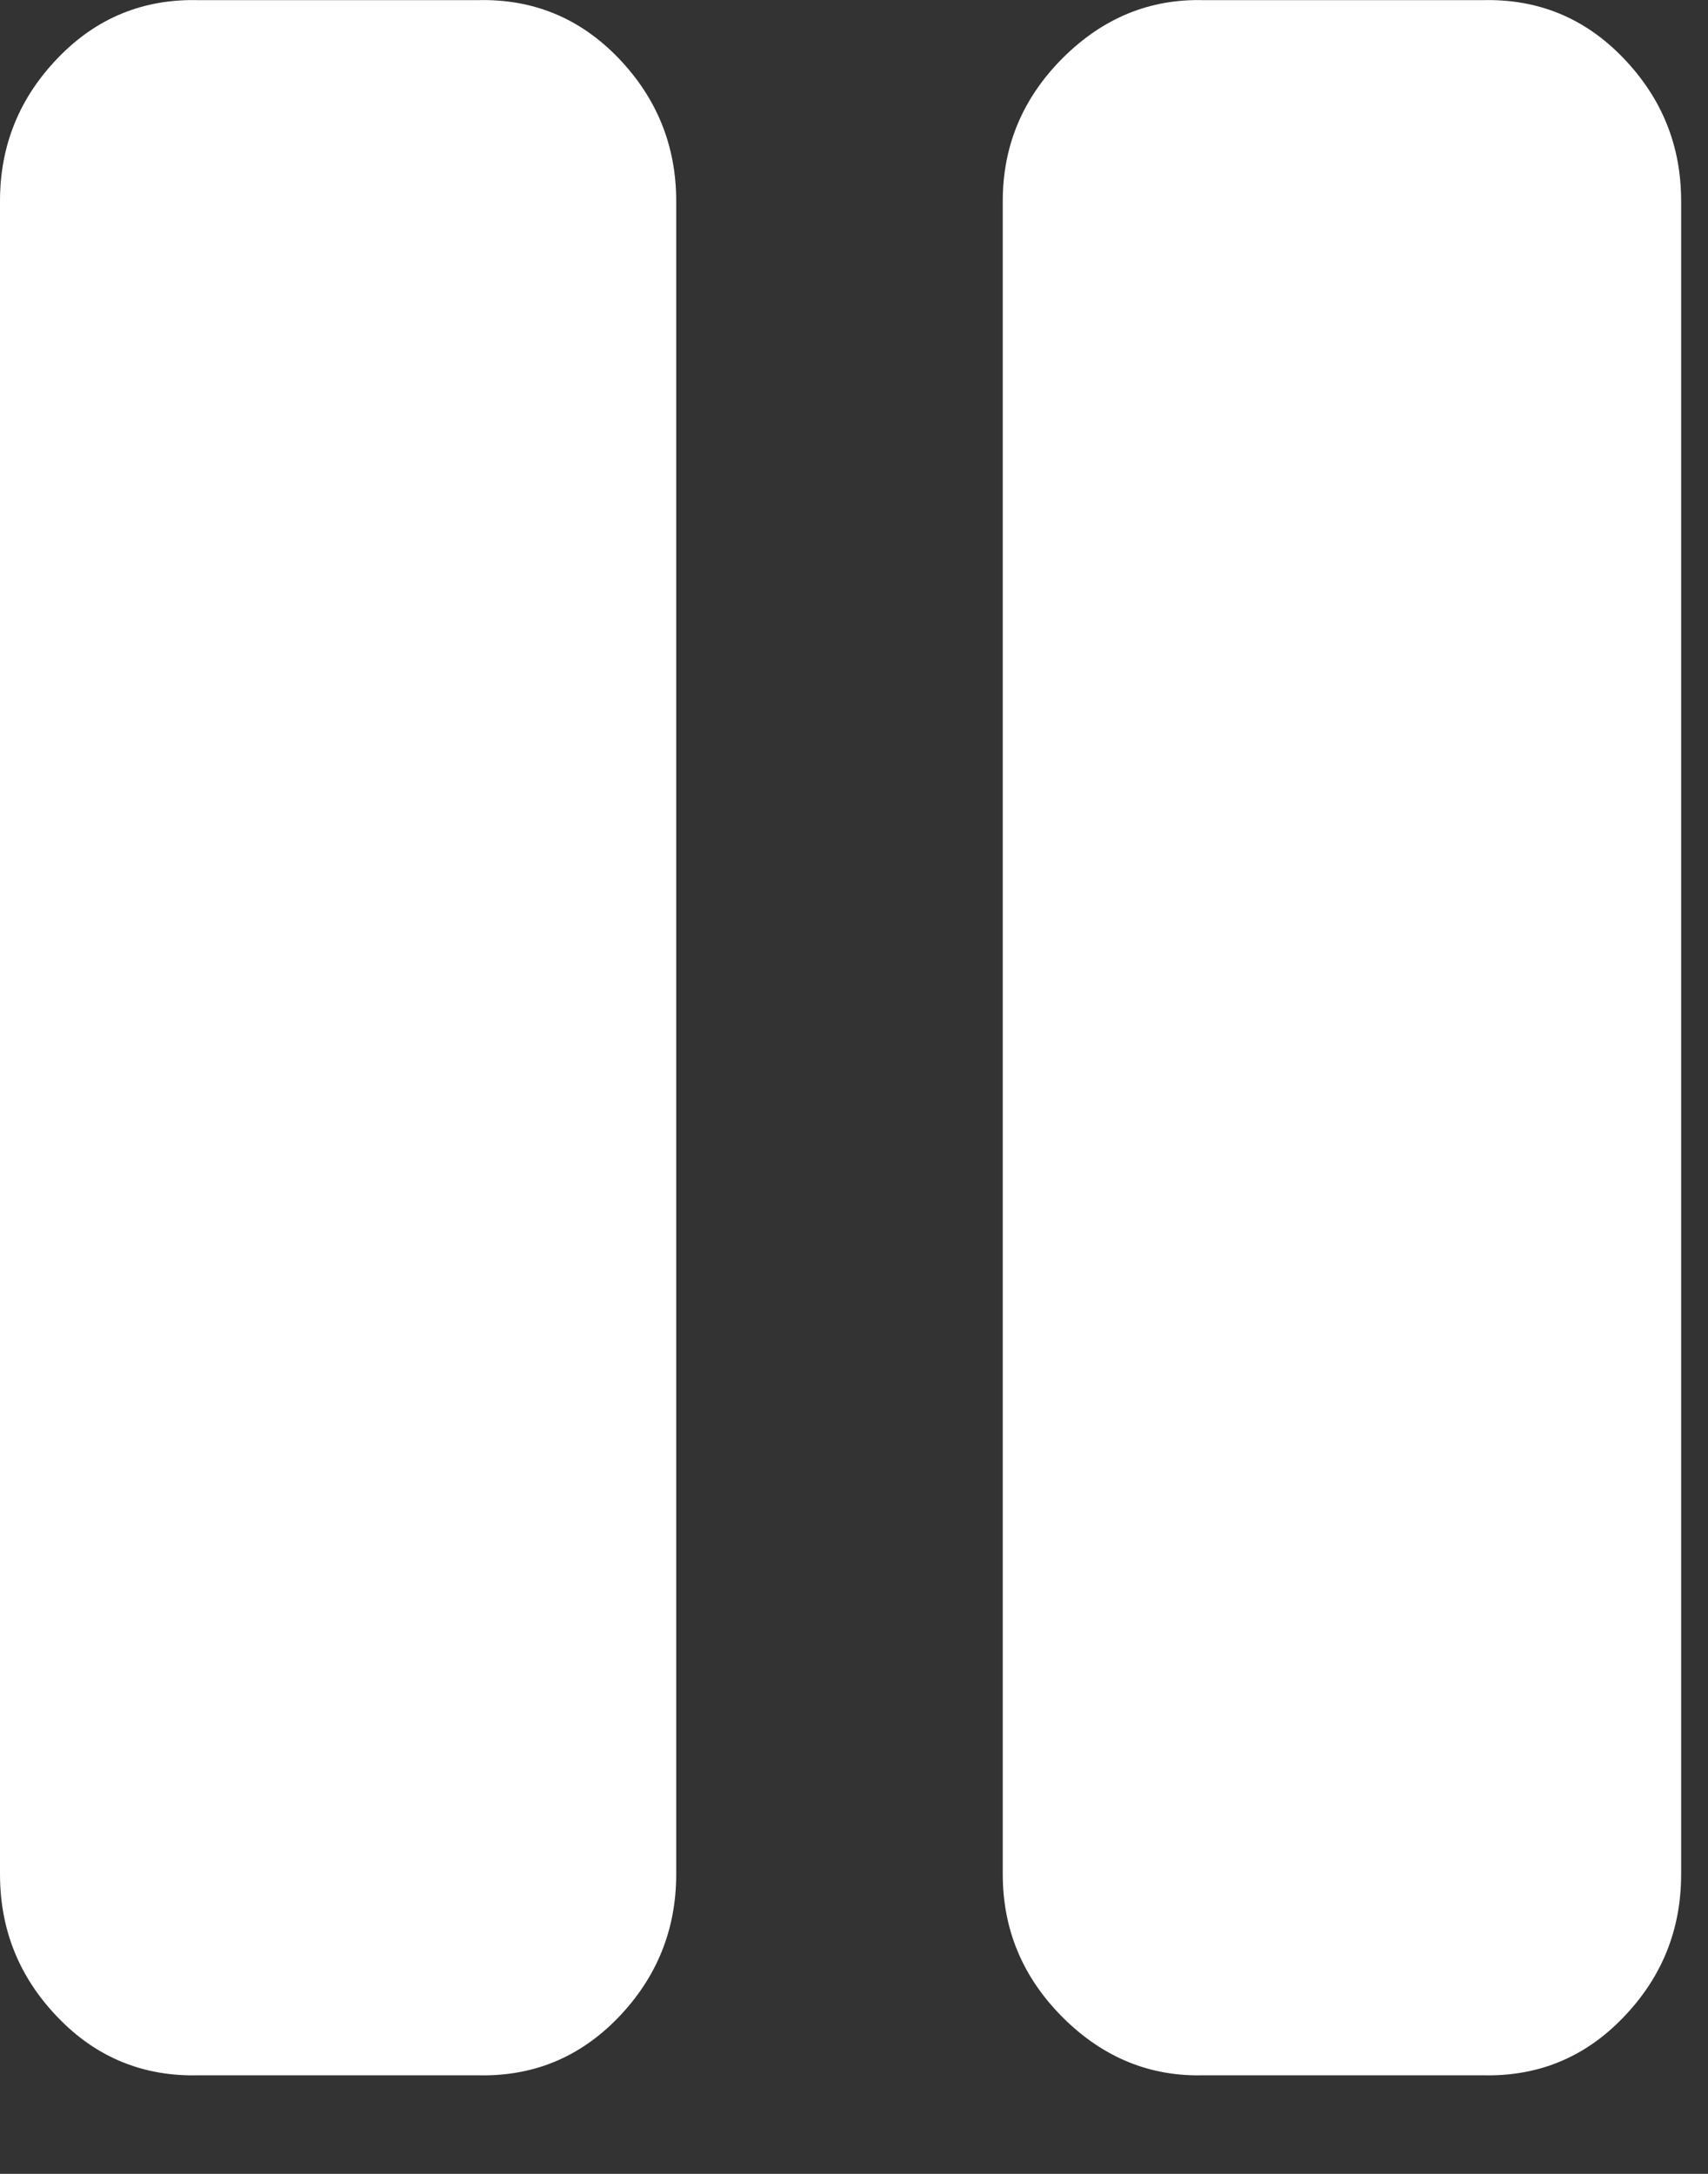 <svg xmlns="http://www.w3.org/2000/svg" xmlns:xlink="http://www.w3.org/1999/xlink" width="11" height="14" version="1.1" viewBox="0 0 11 14"><rect x="0" y="0" width="11" height="14" fill="#333333" stroke="none"/><title>Fill 10</title><desc>Created with Sketch.</desc><g id="Page-1" fill="none" fill-rule="evenodd" stroke="none" stroke-width="1"><g id="canvas-mode" fill="#FFF" transform="translate(-1328, -572)"><path id="Fill-10" d="M1335.755,585.365 C1335.407,585.375 1335.104,585.251 1334.845,584.993 C1334.587,584.735 1334.458,584.428 1334.458,584.07 L1334.458,573.295 C1334.458,572.938 1334.587,572.631 1334.845,572.373 C1335.104,572.115 1335.407,571.991 1335.755,572.001 L1337.544,572.001 C1337.903,571.991 1338.206,572.115 1338.454,572.373 C1338.703,572.631 1338.827,572.938 1338.827,573.295 L1338.827,584.07 C1338.827,584.428 1338.703,584.735 1338.454,584.993 C1338.206,585.251 1337.903,585.375 1337.544,585.365 L1335.755,585.365 Z M1329.282,585.365 C1328.925,585.375 1328.621,585.251 1328.373,584.993 C1328.124,584.735 1328,584.428 1328,584.07 L1328,573.295 C1328,572.938 1328.124,572.631 1328.373,572.373 C1328.621,572.115 1328.925,571.991 1329.282,572.001 L1331.072,572.001 C1331.43,571.991 1331.733,572.115 1331.982,572.373 C1332.23,572.631 1332.355,572.938 1332.355,573.295 L1332.355,584.07 C1332.355,584.428 1332.23,584.735 1331.982,584.993 C1331.733,585.251 1331.43,585.375 1331.072,585.365 L1329.282,585.365 Z"/></g></g></svg>